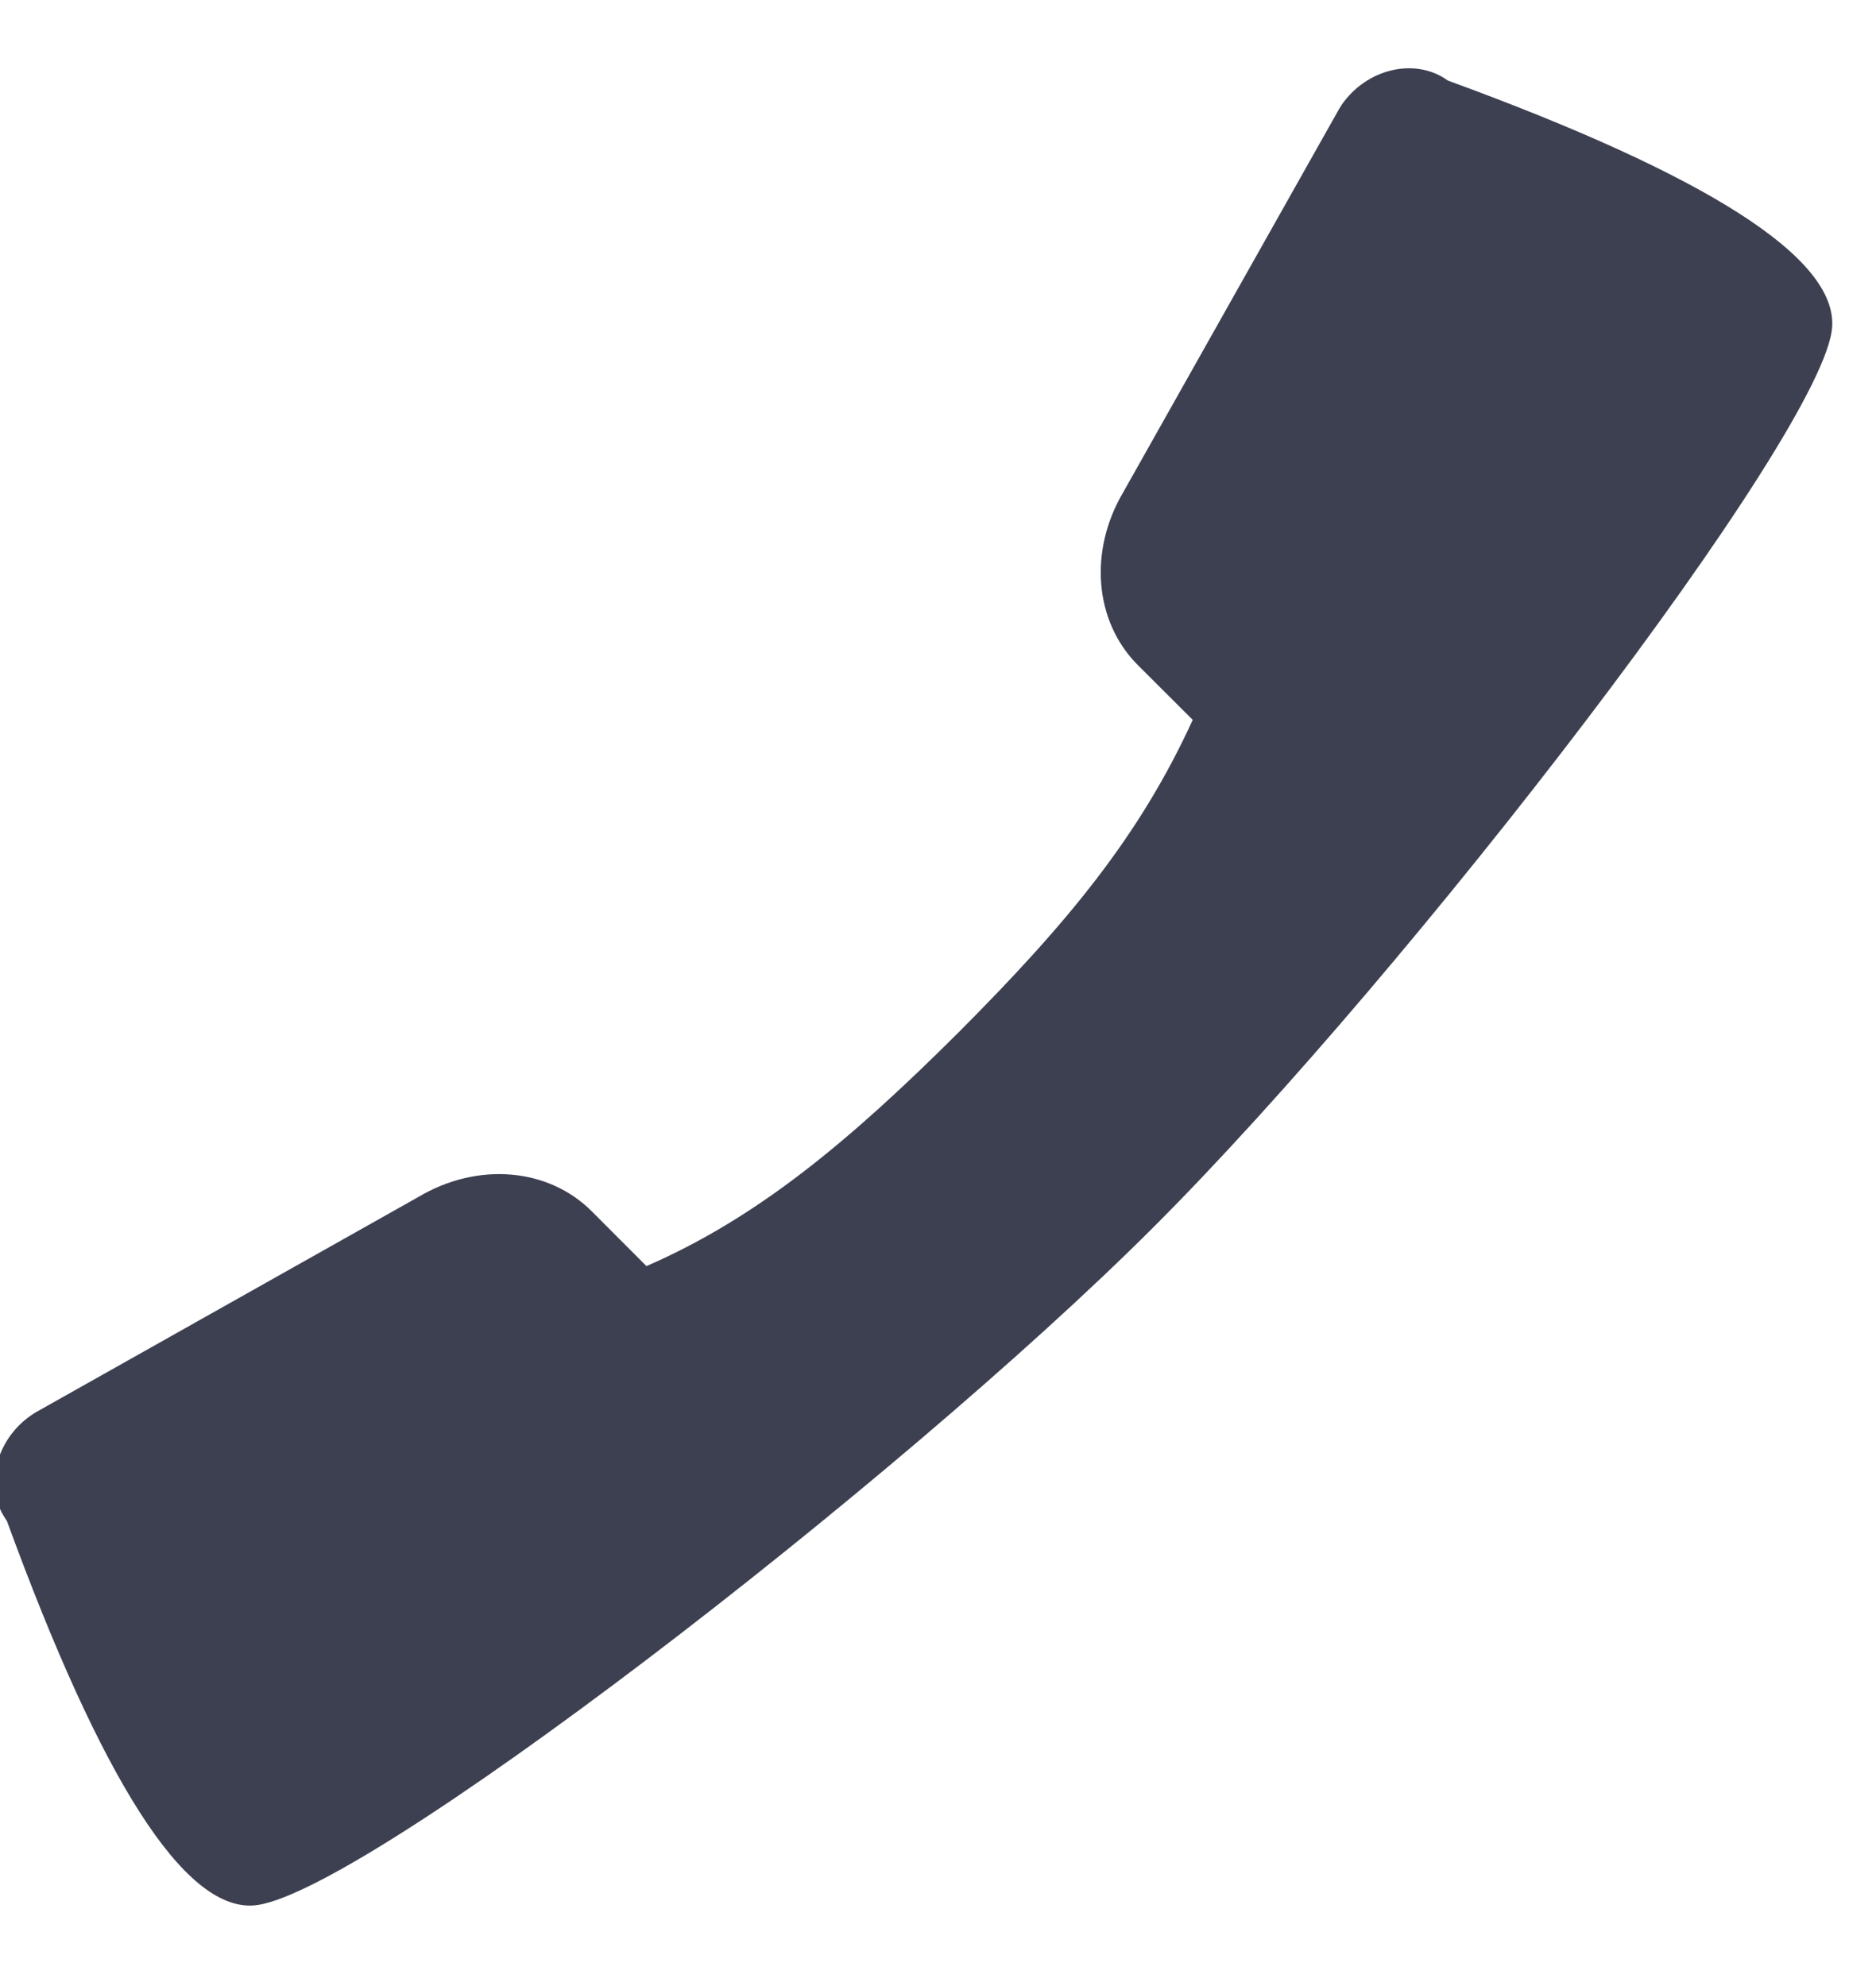 <svg width="17" height="18" viewBox="0 0 17 18" xmlns="http://www.w3.org/2000/svg"><path d="M10.808 6.525c-.48 1.05-1.13 1.837-2.12 2.83-.993.99-1.823 1.682-2.83 2.12l-.496-.497c-.395-.395-1.035-.448-1.57-.13l-3.464 1.95c-.33.195-.47.605-.31.915.014.026.03.05.045.073.862 2.36 1.606 3.52 2.23 3.484.94-.054 5.847-3.834 8.162-6.15 2.314-2.313 6.094-7.22 6.148-8.16.036-.625-1.125-1.368-3.483-2.23-.28-.203-.7-.12-.937.186-.02.025-.037.052-.053.08l-1.95 3.463c-.316.533-.263 1.174.13 1.568l.498.497z" fill="#3D4051" fill-rule="evenodd"/></svg>